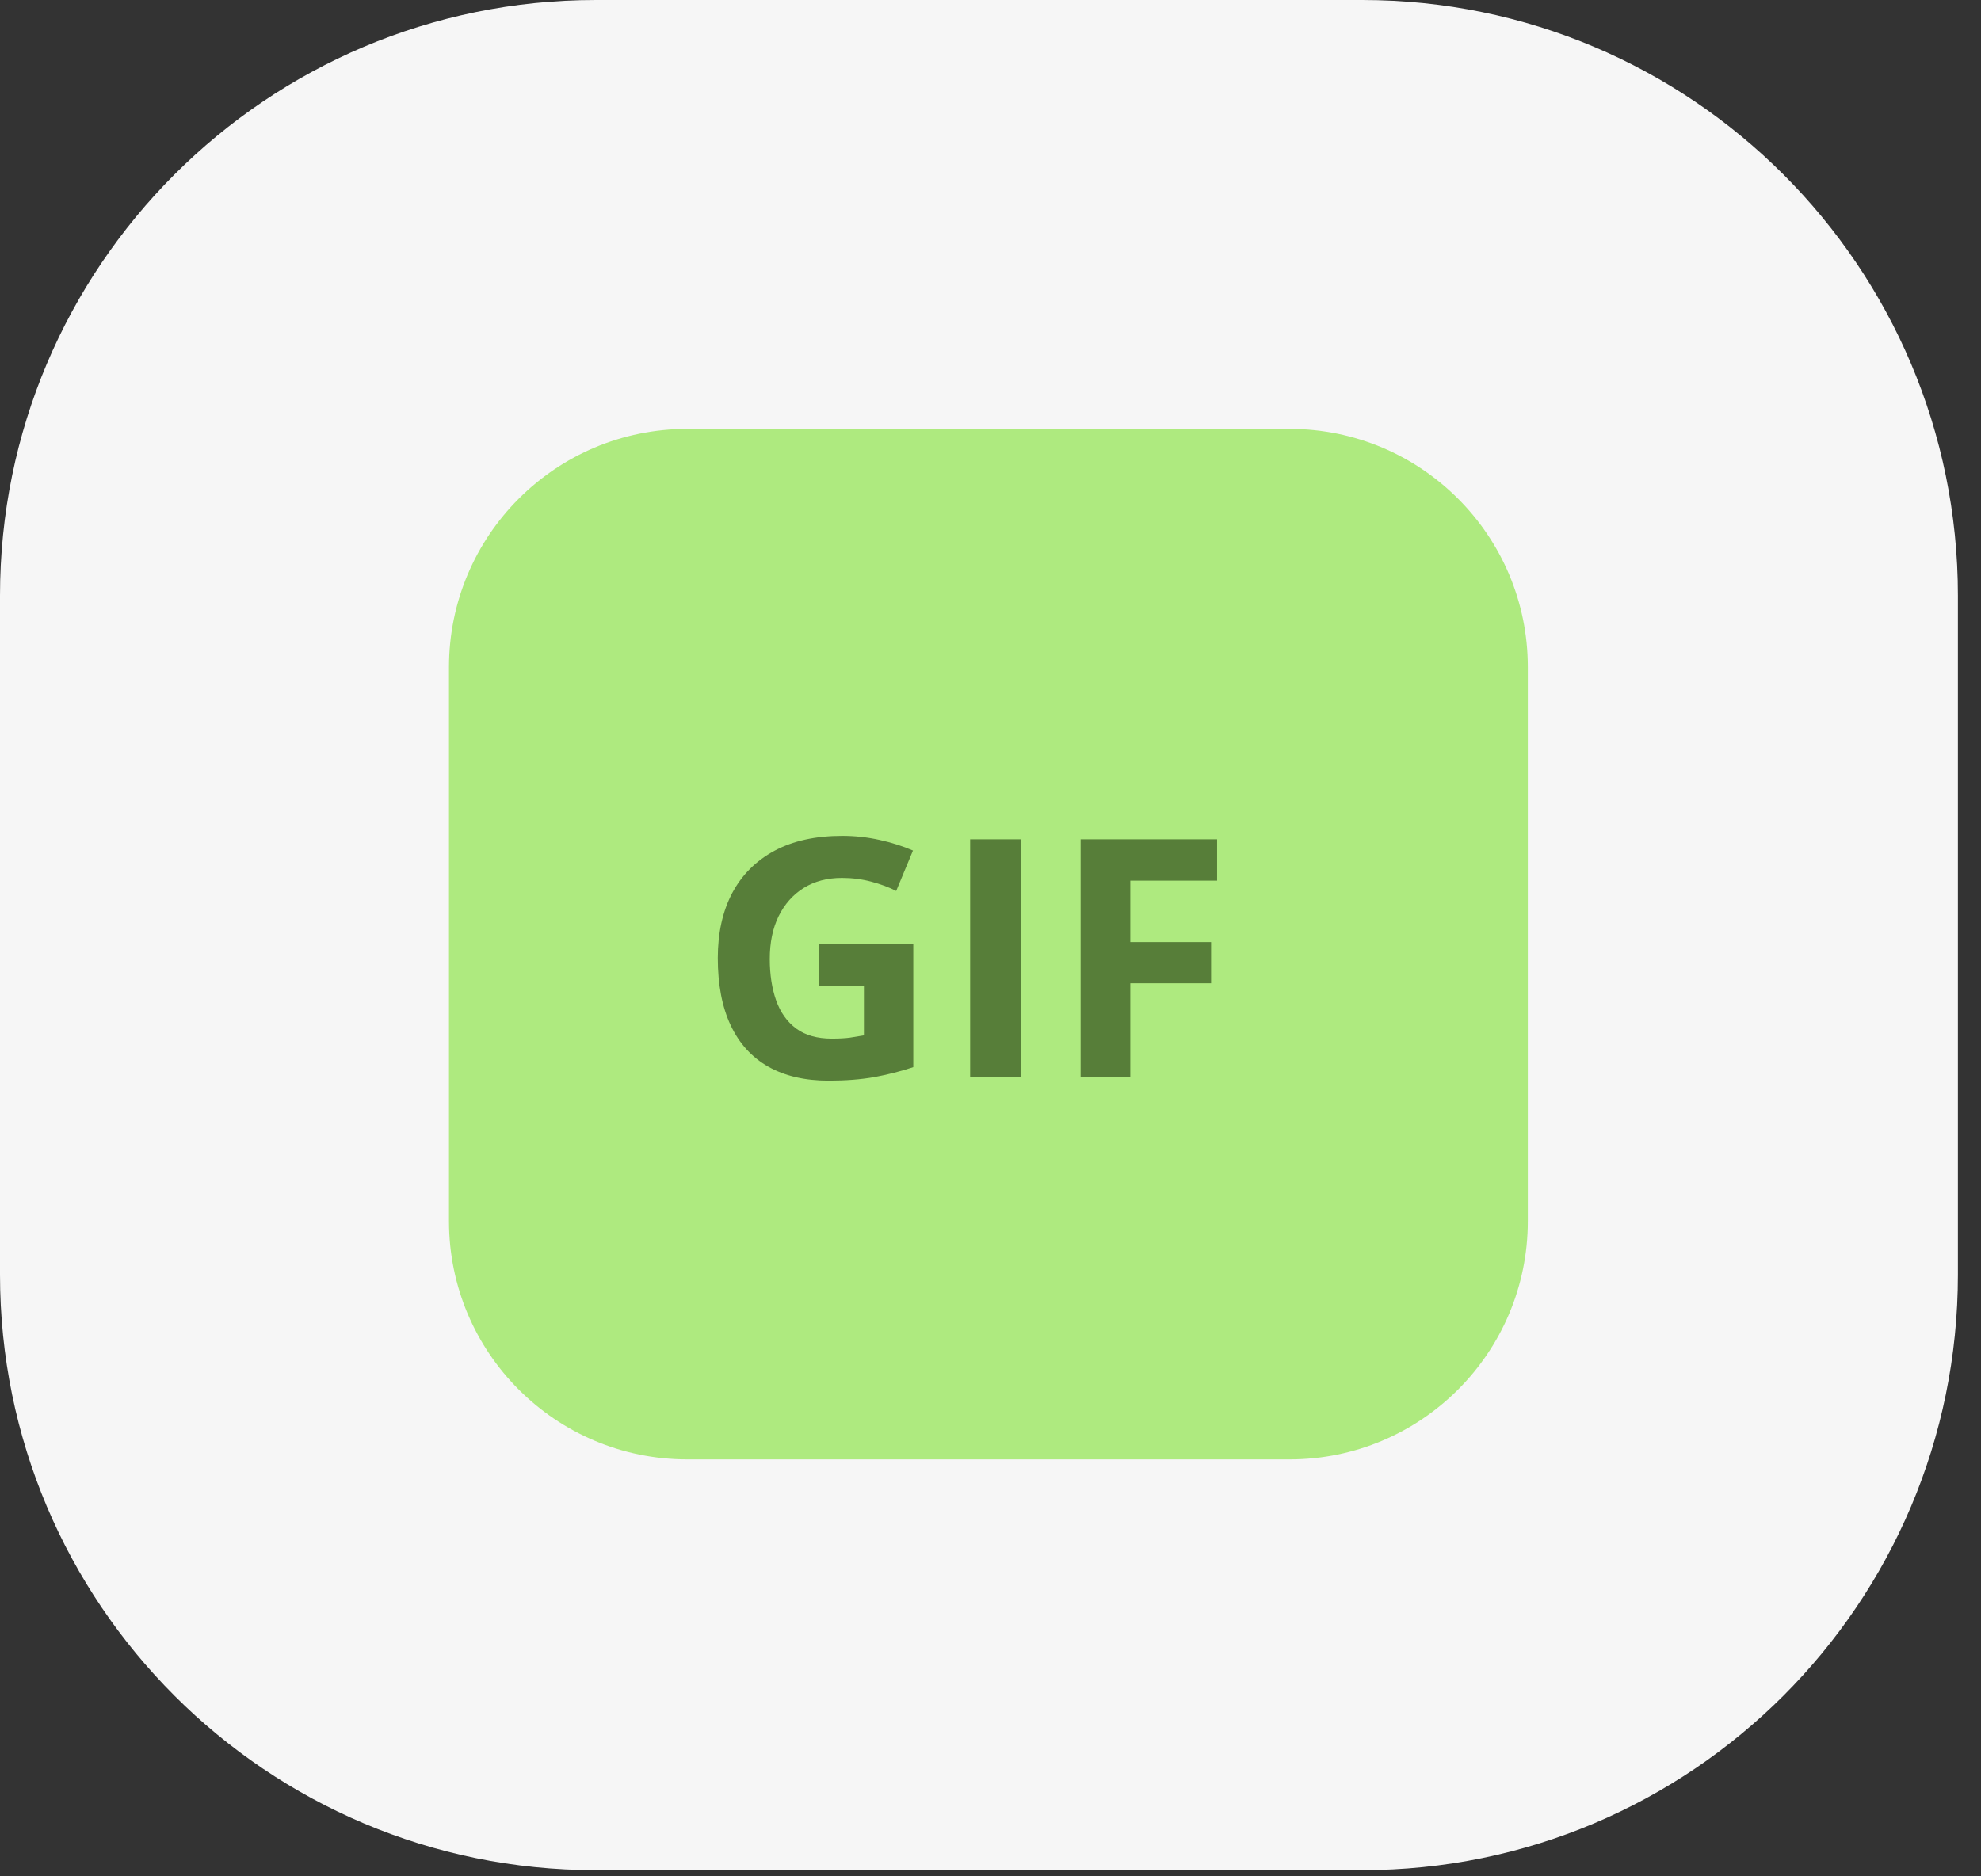 <svg width="76" height="72" viewBox="0 0 76 72" fill="none" xmlns="http://www.w3.org/2000/svg">
<rect x="0" y="0" width="76" height="72" fill="#333333" stroke="none"/>
<path d="M0 22.857C0 10.233 10.233 0 22.857 0H52.257C64.88 0 75.114 10.233 75.114 22.857V48.908C75.114 61.531 64.88 71.765 52.257 71.765H22.857C10.233 71.765 0 61.531 0 48.908V22.857Z" fill="#F6F6F6"/>
<path d="M17.225 25.6C17.225 20.551 21.319 16.457 26.368 16.457H49.472C54.521 16.457 58.614 20.551 58.614 25.6V46.858C58.614 51.908 54.521 56.001 49.472 56.001H26.368C21.319 56.001 17.225 51.908 17.225 46.858V25.6Z" fill="#AEEA7F"/>
<path d="M31.413 36.212H35.038V40.949C34.559 41.108 34.061 41.235 33.544 41.331C33.028 41.422 32.442 41.468 31.788 41.468C30.88 41.468 30.109 41.289 29.476 40.931C28.842 40.572 28.361 40.043 28.032 39.343C27.703 38.643 27.538 37.783 27.538 36.762C27.538 35.803 27.721 34.974 28.088 34.274C28.459 33.574 28.999 33.033 29.707 32.649C30.419 32.266 31.288 32.074 32.313 32.074C32.797 32.074 33.274 32.126 33.744 32.23C34.215 32.335 34.642 32.47 35.026 32.637L34.382 34.187C34.103 34.045 33.784 33.926 33.426 33.831C33.067 33.735 32.692 33.687 32.301 33.687C31.738 33.687 31.249 33.816 30.832 34.074C30.419 34.333 30.099 34.695 29.869 35.162C29.644 35.624 29.532 36.17 29.532 36.799C29.532 37.395 29.613 37.924 29.776 38.387C29.938 38.845 30.194 39.206 30.544 39.468C30.894 39.726 31.351 39.855 31.913 39.855C32.188 39.855 32.419 39.843 32.607 39.818C32.799 39.789 32.978 39.76 33.144 39.73V37.824H31.413V36.212ZM37.219 41.343V32.206H39.157V41.343H37.219ZM43.363 41.343H41.457V32.206H46.694V33.793H43.363V36.149H46.463V37.73H43.363V41.343Z" fill="#577E39"/>
</svg>
